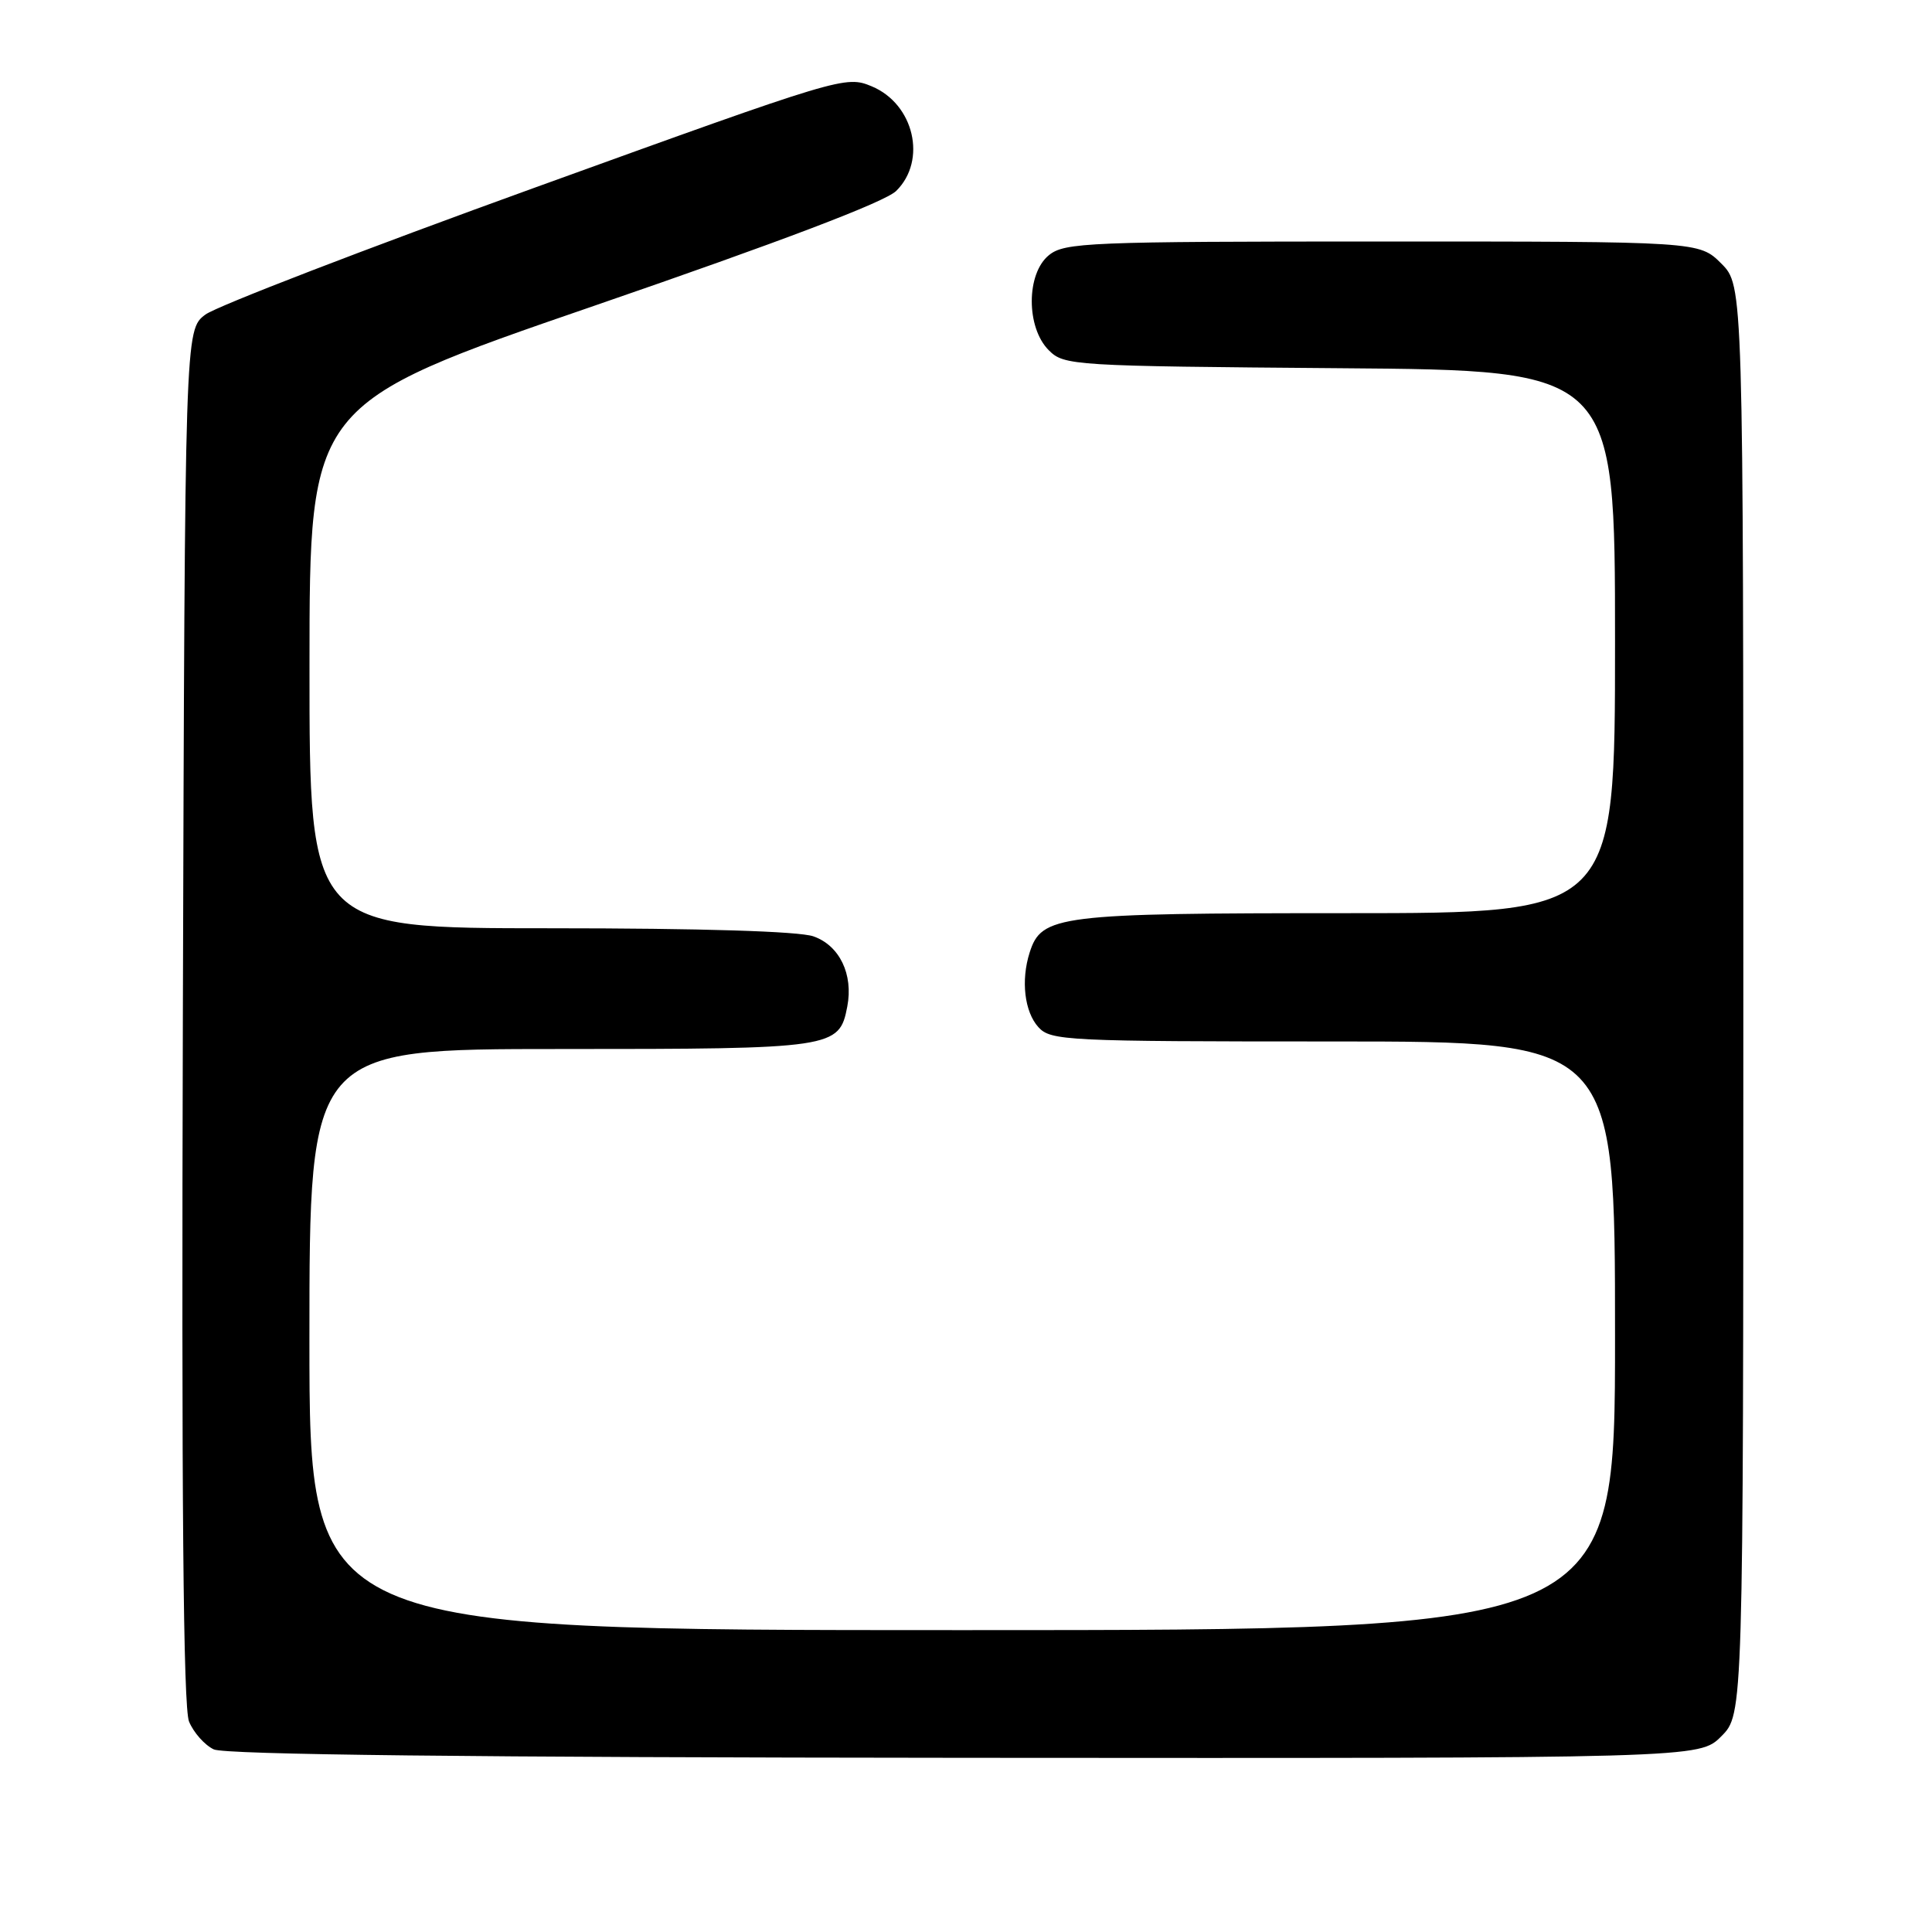<?xml version="1.0" encoding="UTF-8" standalone="no"?>
<!DOCTYPE svg PUBLIC "-//W3C//DTD SVG 1.1//EN" "http://www.w3.org/Graphics/SVG/1.1/DTD/svg11.dtd" >
<svg xmlns="http://www.w3.org/2000/svg" xmlns:xlink="http://www.w3.org/1999/xlink" version="1.1" viewBox="0 0 256 256">
 <g >
 <path fill="currentColor"
d=" M 228.08 230.07 C 231.00 227.15 231.00 227.15 231.00 132.50 C 231.00 37.85 231.00 37.85 228.08 34.92 C 225.15 32.00 225.15 32.00 183.19 32.00 C 144.21 32.00 141.06 32.13 138.99 33.81 C 135.97 36.25 135.95 43.40 138.97 46.41 C 141.00 48.44 142.07 48.51 177.53 48.79 C 214.00 49.07 214.00 49.07 214.00 85.04 C 214.00 121.00 214.00 121.00 178.45 121.00 C 140.16 121.00 138.00 121.27 136.43 126.23 C 135.26 129.91 135.75 134.07 137.59 136.10 C 139.22 137.90 141.24 138.00 176.65 138.00 C 214.00 138.00 214.00 138.00 214.00 177.00 C 214.00 216.00 214.00 216.00 127.50 216.00 C 41.00 216.00 41.00 216.00 41.00 177.50 C 41.00 139.00 41.00 139.00 74.28 139.00 C 110.52 139.00 111.21 138.90 112.27 133.37 C 113.09 129.10 111.24 125.28 107.78 124.07 C 105.84 123.40 92.94 123.00 72.85 123.00 C 41.00 123.00 41.00 123.00 41.01 88.25 C 41.01 53.50 41.01 53.50 78.76 40.51 C 103.51 31.99 117.27 26.76 118.75 25.30 C 122.86 21.26 121.12 13.78 115.51 11.44 C 112.05 10.00 111.54 10.15 70.98 24.82 C 48.41 32.98 28.72 40.57 27.22 41.68 C 24.50 43.72 24.50 43.72 24.23 134.60 C 24.04 198.60 24.28 226.27 25.05 228.12 C 25.65 229.57 27.12 231.23 28.32 231.80 C 29.78 232.50 62.48 232.87 127.83 232.92 C 225.17 232.99 225.17 232.99 228.08 230.07 Z "/>
</g>
</svg>